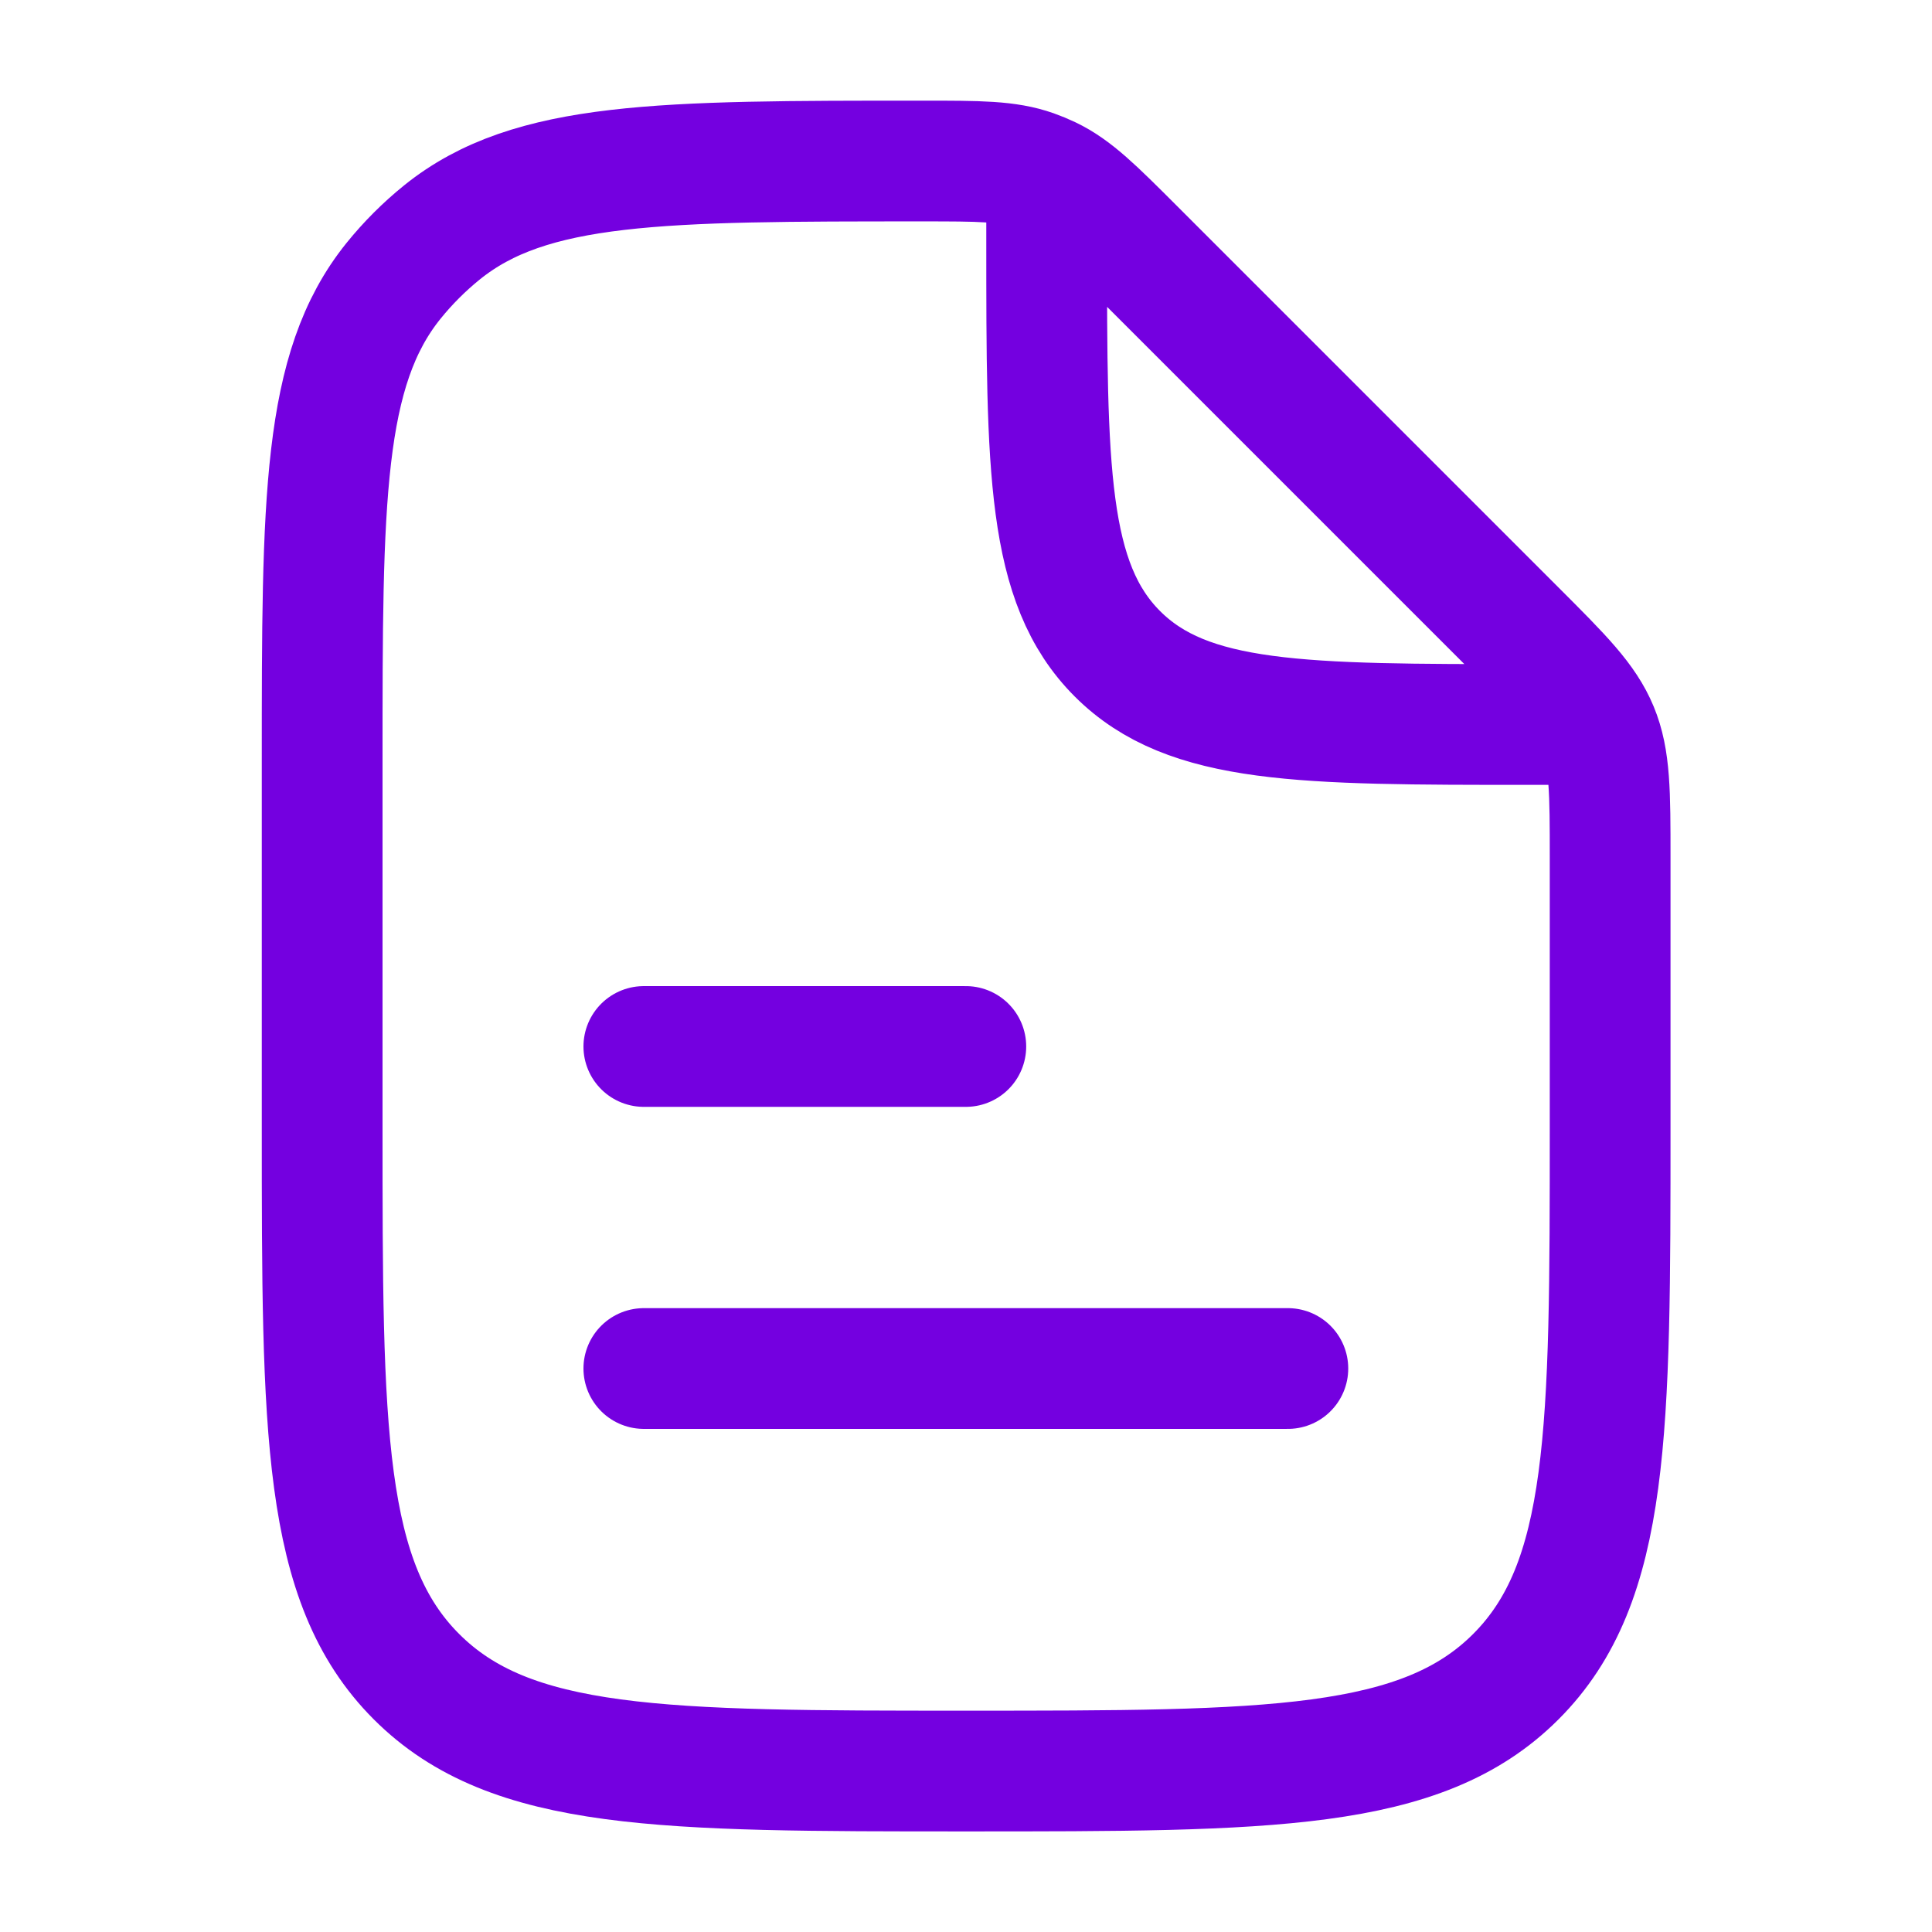 <svg width="32" height="32" viewBox="0 0 32 32" fill="none" xmlns="http://www.w3.org/2000/svg">
<path d="M10.664 22.667H21.331" stroke="#7400E0" stroke-width="2" stroke-linecap="round" stroke-linejoin="round"/>
<path d="M10.664 17.333H15.997" stroke="#7400E0" stroke-width="2" stroke-linecap="round" stroke-linejoin="round"/>
<path d="M17.336 3.334V4C17.336 7.772 17.336 9.657 18.508 10.829C19.679 12 21.565 12 25.336 12H26.003M26.669 14.21V18.667C26.669 23.695 26.669 26.209 25.107 27.771C23.545 29.334 21.031 29.334 16.003 29.334C10.974 29.334 8.46 29.334 6.898 27.771C5.336 26.209 5.336 23.695 5.336 18.667V12.608C5.336 8.281 5.336 6.118 6.517 4.653C6.756 4.357 7.026 4.087 7.322 3.848C8.787 2.667 10.95 2.667 15.277 2.667C16.218 2.667 16.688 2.667 17.119 2.819C17.209 2.851 17.296 2.887 17.382 2.928C17.794 3.125 18.127 3.458 18.792 4.123L25.107 10.438C25.878 11.209 26.263 11.594 26.466 12.084C26.669 12.575 26.669 13.12 26.669 14.21Z" stroke="#7400E0" stroke-width="2" stroke-linecap="round" stroke-linejoin="round"/>
</svg>
